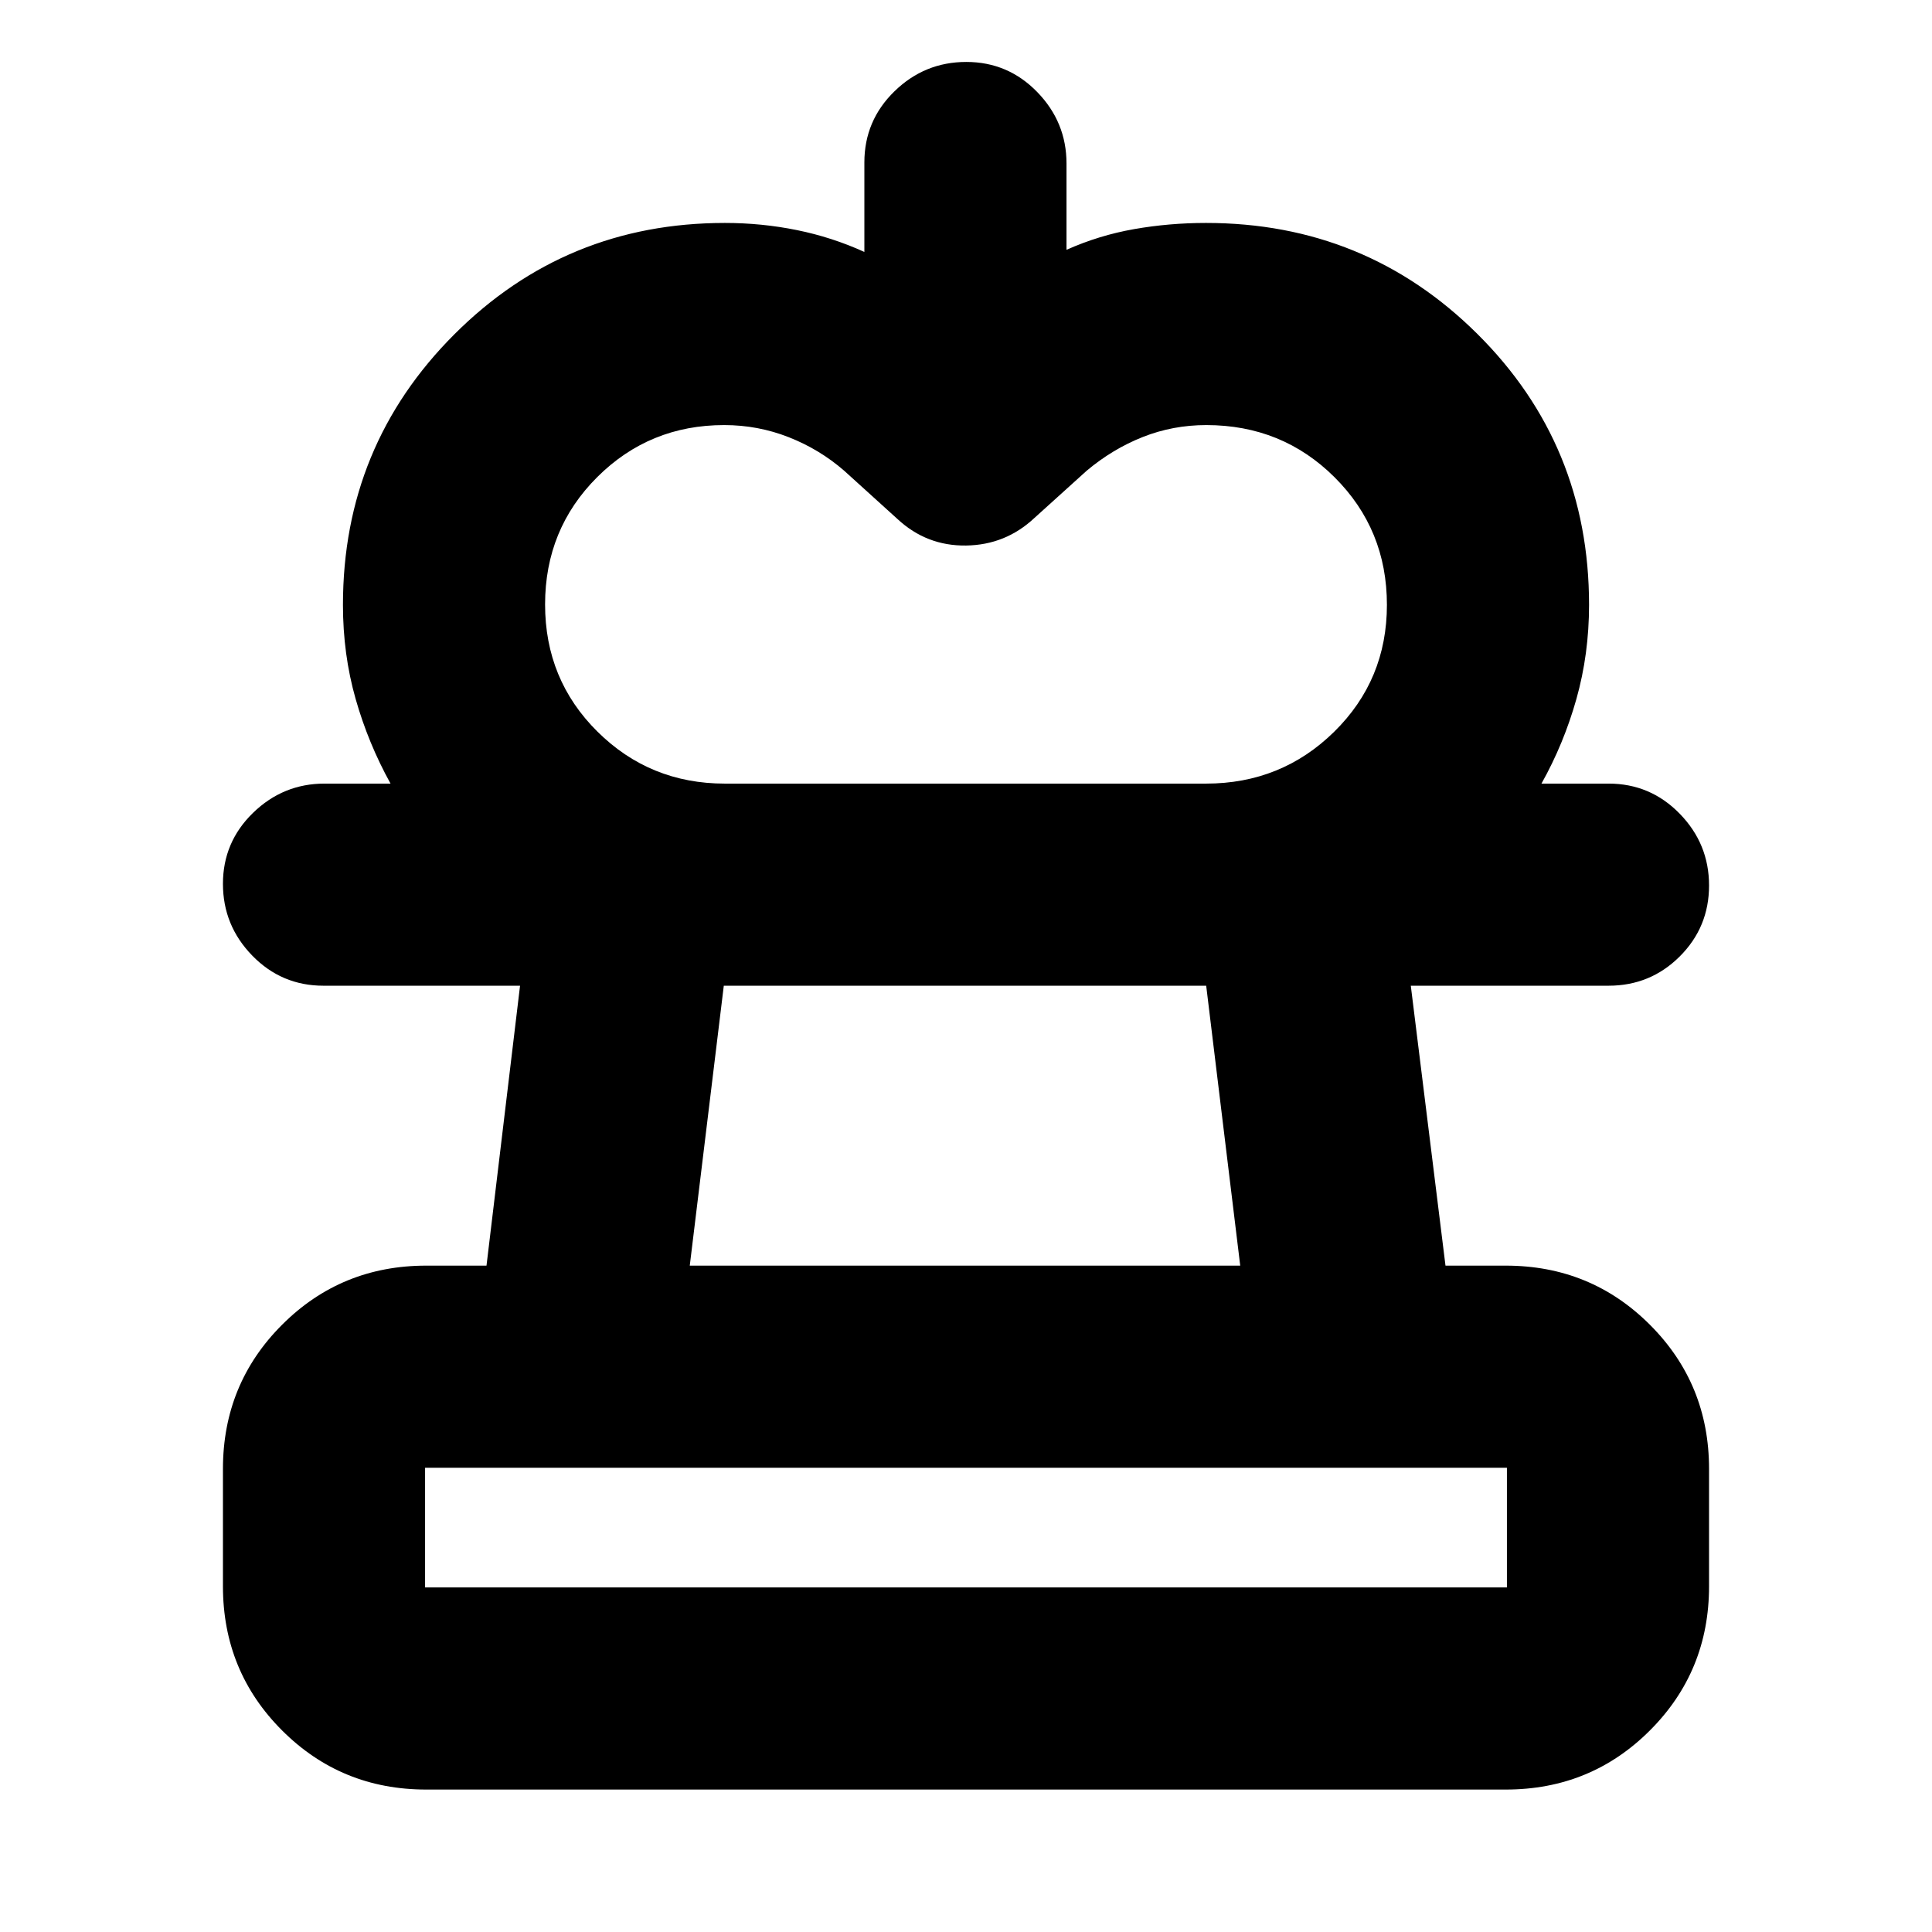 <svg xmlns="http://www.w3.org/2000/svg" height="24" viewBox="0 -960 960 960" width="24"><path d="M360.17-570.63H194.06q-11.07-20-17.36-42.11-6.29-22.11-6.29-46.72 0-79.06 55.35-134.41 55.35-55.35 134.41-55.35 18.33 0 35.79 3.55 17.46 3.54 33.54 10.86v-44.47q0-20.79 14.96-35.36 14.95-14.58 35.68-14.58 20.72 0 35.26 14.96t14.54 35.54v42.85q16.23-7.24 33.64-10.29 17.41-3.06 35.68-3.06 79.3 0 134.82 55.14 55.51 55.13 55.51 134.62 0 24.43-6.27 46.73-6.28 22.29-17.38 42.1H599.26q37.47 0 63.68-25.76t26.21-63.07q0-37.48-26.02-63.4t-63.71-25.92q-16.62 0-31.59 5.93-14.98 5.94-27.85 16.74l-26 23.5q-14.32 13.39-33.91 13.68-19.59.28-34.05-13.11l-26.56-24.07q-12.24-10.64-27.54-16.65-15.29-6.02-32.09-6.02-37.13 0-63.06 25.84-25.92 25.85-25.92 63.28t26.05 63.23q26.05 25.8 63.27 25.8ZM211.78-70.78q-42.24 0-71.62-29.38-29.38-29.38-29.38-71.62v-58.33q0-42.24 29.38-71.62 29.38-29.38 71.62-29.38h29.96l16.67-139.09h-97.69q-20.79 0-35.36-14.95-14.58-14.96-14.58-35.68 0-20.73 14.96-35.27 14.96-14.53 35.54-14.53h638q20.79 0 35.36 14.96 14.58 14.95 14.58 35.68 0 20.72-14.58 35.26-14.57 14.53-35.36 14.53h-98.26l17.24 139.09h29.96q42.24 0 71.62 29.38 29.38 29.38 29.38 71.62v58.33q0 42.24-29.38 71.62-29.38 29.38-71.62 29.38H211.78Zm-.56-100.44h537.56v-59.45H211.22v59.45Zm131.52-159.89h273.52L599.35-470.2h-239.7l-16.91 139.09ZM480-171.22Zm0-298.98Z"/></svg>